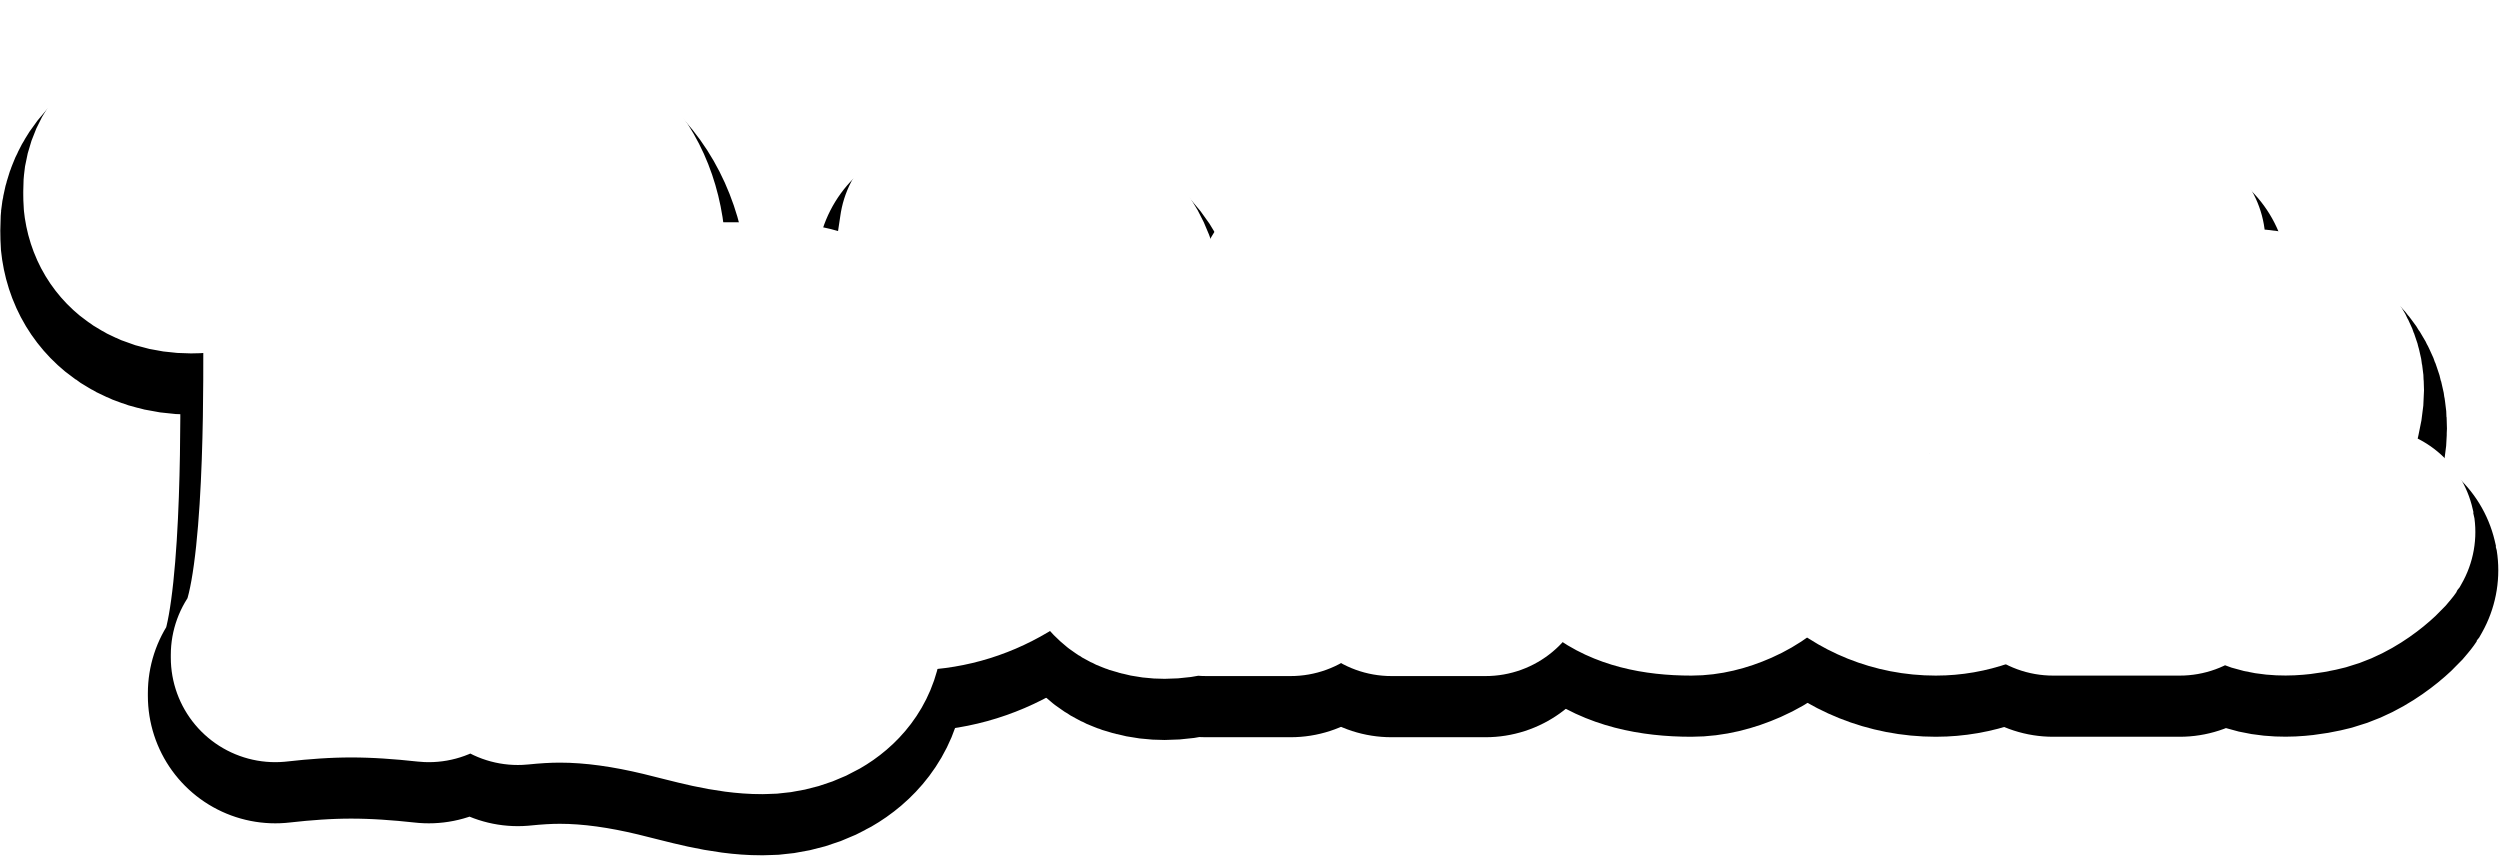 <svg width="981" height="336" viewBox="0 0 981 336" fill="none" xmlns="http://www.w3.org/2000/svg">
<g filter="url(#filter0_d_85_85)">
<mask id="path-1-outside-1_85_85" maskUnits="userSpaceOnUse" x="0" y="0" width="981" height="321" fill="black">
<rect fill="white" width="981" height="321"/>
<path d="M930.18 208.768C931.658 208.028 922.049 218.931 909.853 222.257C904.864 223.551 893.037 225.953 884.722 221.518C881.95 220.409 879.363 218.377 877.33 215.235C857.558 186.408 880.472 152.777 873.45 144.276C872.526 143.722 871.417 143.168 869.939 142.983C860.884 142.428 852.753 150.005 847.949 156.288C847.949 173.103 847.949 191.767 847.949 204.887C847.949 206.735 847.949 208.768 847.949 210.431C847.949 214.496 852.753 221.703 855.34 222.072C855.34 222.442 855.34 224.105 855.34 224.105H805.632C805.632 224.105 805.632 222.442 805.632 222.072C807.85 221.703 812.285 215.05 812.839 211.17C812.839 190.658 812.839 151.298 812.839 131.341C810.621 116.188 802.491 115.449 802.491 115.449V113.417C829.1 113.417 842.036 99.373 845.916 95.122C847.025 95.122 847.949 95.122 847.949 95.122V120.438C847.949 124.689 847.949 131.526 847.949 139.841C847.949 142.983 847.949 146.309 847.949 149.635C854.786 141.504 867.167 132.08 879.917 130.787C879.917 130.787 916.875 128.754 909.114 161.277C901.907 191.397 905.418 205.441 918.169 210.061C921.31 210.615 925.191 210.431 930.18 208.768Z"/>
<path d="M796.947 188.256C798.056 183.452 803.045 185.115 802.491 188.995C800.273 209.137 781.055 224.105 759.62 224.105C732.271 224.105 709.912 203.039 709.912 176.984C709.912 151.113 732.271 130.048 759.62 130.048C783.827 130.048 808.589 150.744 795.284 170.147C785.675 183.821 752.783 190.473 759.25 167.375C765.903 143.168 758.881 135.591 748.532 138.548C737.63 141.689 733.749 161.462 740.587 182.528C751.304 215.235 791.219 210.246 796.947 188.256Z"/>
<path d="M663.708 224.105C650.444 224.105 640.429 221.488 633.571 216.255C626.624 211.112 622.744 206.059 621.751 201.187C620.759 196.315 620.217 192.705 620.217 190.45C620.217 185.667 621.3 181.066 623.466 176.735C628.428 166.9 636.82 161.937 648.549 161.937C654.234 161.937 660.64 163.381 667.768 166.178C668.219 166.359 668.58 166.449 668.851 166.449C669.482 166.449 669.843 166.178 669.843 165.727C669.843 165.366 669.392 164.825 668.49 164.193C665.693 162.479 661.813 161.125 656.85 160.133C651.798 159.14 646.745 158.418 641.782 158.148C634.113 157.516 628.609 155.17 625.27 151.11C621.932 147.05 620.217 142.899 620.217 138.658C620.217 131.169 624.278 124.763 632.398 119.439C639.165 115.018 649.091 112.672 662.354 112.221H663.257C668.039 112.221 672.189 112.672 675.889 113.575C679.588 114.477 682.836 115.469 685.814 116.552C690.596 118.267 694.115 119.169 696.28 119.169C697.544 119.169 698.807 118.988 699.98 118.627C696.1 128.372 691.949 134.869 687.618 138.027C683.197 141.185 679.047 142.809 675.077 142.809C673.994 142.809 672.911 142.719 671.828 142.538C666.776 141.636 661.903 139.38 657.302 135.681C652.7 131.981 648.64 127.831 645.121 123.049C644.128 121.785 643.406 121.154 642.865 121.154C642.594 121.154 642.414 121.244 642.323 121.425C642.053 121.785 641.872 122.327 641.872 123.139C641.872 123.68 641.963 124.312 642.053 125.034C644.128 133.696 647.467 140.192 651.888 144.523C656.309 148.854 660.82 152.283 665.603 154.899C668.039 156.343 670.385 157.787 672.46 159.321C674.535 160.855 676.34 162.659 677.874 164.734C678.595 165.817 678.956 166.81 678.956 167.712C678.956 168.344 678.776 168.975 678.325 169.607C677.513 170.78 676.43 171.411 674.896 171.411H674.265C672.64 171.231 671.107 171.141 669.663 171.141C663.257 171.141 658.204 172.945 654.324 176.464C649.542 180.885 646.925 185.036 646.294 189.096C645.662 193.156 645.301 196.044 645.301 197.758C645.301 202.179 646.294 206.24 648.279 209.939C650.985 215.082 655.587 217.789 661.993 218.15C667.227 218.06 671.197 215.804 673.994 211.473C676.701 207.232 678.415 202.631 679.227 197.758C680.039 192.886 680.4 188.825 680.4 185.487L680.31 181.968C680.31 181.066 680.671 180.615 681.302 180.615C681.663 180.615 682.385 180.885 683.378 181.427C688.34 184.224 692.852 186.75 696.822 189.186C699.438 190.72 701.153 191.893 702.145 192.615C700.431 199.473 697.453 205.247 693.122 209.939C688.701 214.721 683.919 218.24 678.595 220.586C673.272 222.932 668.309 224.105 663.708 224.105Z"/>
<path d="M545.991 126.876C544.143 128.847 542.172 130.879 540.077 132.974C537.983 134.945 535.519 136.793 532.686 138.517C529.976 140.119 526.834 141.474 523.262 142.583C519.689 143.691 515.624 144.246 511.066 144.246L510.881 113.412H535.732C559.334 110.724 572.629 110.725 596.438 113.412H608.819L608.934 133.778C607.232 135.778 607.223 138.011 606.732 140.984C603.965 140.867 601.396 140.512 599.025 139.919C596.068 139.057 593.358 137.948 590.894 136.593C588.431 135.115 586.151 133.513 584.057 131.788C582.086 130.064 580.238 128.277 578.514 126.429C576.542 131.234 574.202 135.423 571.492 138.995C568.905 142.568 566.379 145.956 563.915 149.159C561.575 152.238 559.542 155.318 557.817 158.398C556.092 161.478 555.23 164.866 555.23 168.561C555.23 173.489 557.034 174.273 559.507 175.278C562.464 179.344 565.64 181.722 569.089 186.404C572.662 191.085 575.865 196.444 578.698 202.48C581.532 208.394 582.948 215.662 582.948 224.285H545.991V126.876Z"/>
<path d="M457.004 225.368C454.568 225.368 452.222 225.098 449.966 224.466C447.71 223.925 445.906 223.112 444.372 221.94C442.116 220.135 440.312 217.789 438.958 214.902C437.605 212.014 436.883 208.856 436.883 205.337C436.883 202.631 437.334 199.833 438.327 196.946C441.124 189.728 446.357 184.134 454.207 180.164C462.057 176.193 469.817 174.208 477.666 174.208C478.749 174.208 480.824 174.389 483.802 174.66C484.795 174.66 485.246 174.208 485.246 173.396C485.246 170.419 484.434 167.171 482.81 163.652C481.366 160.584 479.471 157.877 477.035 155.621C474.599 153.366 471.711 152.283 468.553 152.283C466.207 152.283 463.681 153.997 460.974 157.336C458.448 160.494 456.102 163.832 453.846 167.351C452.222 169.877 450.778 172.043 449.515 173.757C448.162 175.472 447.079 176.374 446.267 176.374C445.635 176.374 445.094 175.652 444.733 174.208C444.643 174.028 444.643 173.848 444.643 173.577C443.831 170.058 443.019 165.817 442.116 160.855C441.665 158.599 441.485 157.155 441.485 156.524C444.643 153.726 448.793 151.471 454.027 149.847C459.17 148.223 464.674 147.41 470.358 147.41C480.012 147.41 488.043 149.576 494.449 153.997C501.758 159.05 505.457 166.539 505.457 176.374L505.367 178.449C504.916 186.841 504.645 194.149 504.645 200.555C504.645 210.029 505.277 217.969 506.449 224.285H473.245C474.057 223.112 474.599 221.669 474.869 220.135C474.869 219.774 474.779 219.594 474.599 219.594C474.508 219.594 474.328 219.684 474.238 219.774C474.057 219.954 473.877 220.135 473.787 220.225C473.606 220.315 473.516 220.406 473.426 220.496C471.711 222.03 469.275 223.293 466.298 224.105C463.32 224.917 460.162 225.368 457.004 225.368ZM469.817 215.804C471.35 215.804 472.794 215.353 474.238 214.36C475.681 213.458 476.764 212.375 477.486 211.022C479.291 207.503 480.915 202.991 482.268 197.487C483.622 191.984 484.253 187.562 484.253 184.404C484.253 183.231 484.073 182.058 483.622 181.066C483.17 180.073 481.997 179.622 480.103 179.532C476.945 179.532 473.967 180.795 471.26 183.322C468.553 185.938 466.388 189.096 464.764 192.796C463.14 196.585 462.328 200.285 462.328 203.984C462.328 207.683 463.32 210.932 465.305 213.638C466.659 215.082 468.192 215.804 469.817 215.804Z"/>
<path d="M356.685 222.065C354.96 222.065 353.235 221.942 351.511 221.696C349.786 221.572 348.061 221.388 346.337 221.141L356.13 171.433C357.362 164.657 358.656 157.512 360.011 149.998C361.489 142.36 362.906 134.845 364.261 127.453C365.616 119.939 366.786 112.978 367.772 106.572C368.881 100.166 369.743 94.746 370.359 90.311C375.656 89.325 381.015 88.401 386.436 87.539C391.856 86.677 397.4 86.245 403.067 86.245C412.183 86.245 419.39 88.155 424.687 91.974C429.984 95.67 433.803 100.597 436.144 106.757C438.485 112.793 439.655 119.446 439.655 126.714C439.655 133.243 438.731 140.142 436.883 147.41C435.035 154.556 432.386 161.701 428.937 168.846C425.611 175.868 421.607 182.52 416.926 188.803C409.657 198.535 400.788 206.543 390.316 212.826C379.968 218.985 368.758 222.065 356.685 222.065ZM378.675 198.782C382.986 195.948 387.052 191.637 390.871 185.847C394.813 180.056 398.509 173.096 401.958 164.965C405.038 157.451 407.44 150.367 409.165 143.715C410.889 136.939 411.752 131.334 411.752 126.899C411.752 122.341 410.458 118.768 407.871 116.181C405.407 113.594 401.465 112.301 396.045 112.301C394.074 122.895 392.041 132.689 389.947 141.682C387.976 150.675 386.005 159.73 384.033 168.846C382.186 177.962 380.399 187.941 378.675 198.782Z"/>
<path d="M253.666 128.206H303.928C327.828 128.575 339.777 140.894 339.777 165.163V168.859H266.601C265.615 169.968 264.753 171.077 264.014 172.185C263.398 173.171 263.09 174.341 263.09 175.696C263.09 177.667 263.767 179.515 265.123 181.24C266.478 182.841 268.141 184.505 270.112 186.229C272.206 187.831 274.424 189.617 276.764 191.588C279.228 193.436 281.446 195.592 283.417 198.056C285.511 200.396 287.174 203.168 288.406 206.371C289.761 209.451 290.439 213.024 290.439 217.089C294.874 217.089 298.015 215.734 299.863 213.024C301.834 210.313 303.066 207.172 303.559 203.599C304.051 199.904 304.051 196.208 303.559 192.512C303.189 188.693 303.004 185.675 303.004 183.457H339.962C340.332 189.74 339.531 195.222 337.56 199.904C335.589 204.585 332.755 208.465 329.06 211.545C325.487 214.625 321.237 216.966 316.309 218.567C311.381 220.046 306.146 220.723 300.602 220.6H253.85L253.666 128.206ZM302.819 165.163C302.819 162.946 303.004 159.989 303.374 156.293C303.867 152.474 303.867 148.779 303.374 145.206C303.004 141.51 301.896 138.369 300.048 135.782C298.2 133.072 295.058 131.717 290.623 131.717C290.623 136.398 289.946 140.463 288.591 143.913C287.359 147.362 285.696 150.38 283.601 152.967C281.63 155.554 279.475 157.833 277.134 159.804C274.916 161.652 272.761 163.439 270.666 165.163H302.819Z"/>
<path d="M108.024 258.072V256.963C120.959 241.256 120.774 161.243 120.774 138.329V125.763C120.774 115.97 120.774 105.991 120.405 96.197C119.665 79.197 119.111 53.696 96.382 53.696C86.219 53.696 78.642 59.794 78.642 70.511C78.642 79.012 85.11 86.219 93.795 86.219C96.012 86.219 98.415 85.664 100.447 84.555L101.002 86.219C95.088 94.349 84.555 97.675 74.947 97.675C61.087 97.675 50 90.284 50 75.501C50 55.359 75.131 50 91.023 50C109.317 50 127.426 53.141 145.721 53.141C162.352 53.141 178.983 50.739 195.614 50.739C226.288 50.739 243.843 72.729 243.843 102.295C243.843 125.579 231.463 153.112 206.516 158.286C217.973 185.82 250.311 265.279 285.051 265.279C294.845 265.279 302.421 258.072 302.421 248.278C302.421 237.93 293.921 233.31 284.497 234.05V233.126C289.856 229.43 296.508 227.397 302.976 227.397C314.987 227.397 328.846 232.941 328.846 246.985C328.846 262.507 312.954 270.638 299.28 270.638C286.53 270.638 274.334 266.757 261.953 263.801C248.094 260.474 233.865 258.257 219.636 258.257C214.092 258.257 208.734 258.626 203.19 259.181C202.82 241.072 175.656 160.504 155.514 160.504C155.699 179.722 156.069 243.659 168.265 256.963V258.072C158.101 256.963 147.938 256.224 137.775 256.224C127.796 256.224 117.817 256.963 108.024 258.072ZM155.514 155.145V155.699C157.177 155.884 158.656 155.884 160.319 155.884C190.255 155.884 205.407 132.231 205.407 104.328C205.407 85.849 196.537 56.283 173.624 56.283C160.319 56.283 156.254 64.598 156.254 76.61C156.254 102.85 155.514 128.905 155.514 155.145Z"/>
</mask>
<path d="M930.18 208.768C931.658 208.028 922.049 218.931 909.853 222.257C904.864 223.551 893.037 225.953 884.722 221.518C881.95 220.409 879.363 218.377 877.33 215.235C857.558 186.408 880.472 152.777 873.45 144.276C872.526 143.722 871.417 143.168 869.939 142.983C860.884 142.428 852.753 150.005 847.949 156.288C847.949 173.103 847.949 191.767 847.949 204.887C847.949 206.735 847.949 208.768 847.949 210.431C847.949 214.496 852.753 221.703 855.34 222.072C855.34 222.442 855.34 224.105 855.34 224.105H805.632C805.632 224.105 805.632 222.442 805.632 222.072C807.85 221.703 812.285 215.05 812.839 211.17C812.839 190.658 812.839 151.298 812.839 131.341C810.621 116.188 802.491 115.449 802.491 115.449V113.417C829.1 113.417 842.036 99.373 845.916 95.122C847.025 95.122 847.949 95.122 847.949 95.122V120.438C847.949 124.689 847.949 131.526 847.949 139.841C847.949 142.983 847.949 146.309 847.949 149.635C854.786 141.504 867.167 132.08 879.917 130.787C879.917 130.787 916.875 128.754 909.114 161.277C901.907 191.397 905.418 205.441 918.169 210.061C921.31 210.615 925.191 210.431 930.18 208.768Z" fill="#E61425"/>
<path d="M796.947 188.256C798.056 183.452 803.045 185.115 802.491 188.995C800.273 209.137 781.055 224.105 759.62 224.105C732.271 224.105 709.912 203.039 709.912 176.984C709.912 151.113 732.271 130.048 759.62 130.048C783.827 130.048 808.589 150.744 795.284 170.147C785.675 183.821 752.783 190.473 759.25 167.375C765.903 143.168 758.881 135.591 748.532 138.548C737.63 141.689 733.749 161.462 740.587 182.528C751.304 215.235 791.219 210.246 796.947 188.256Z" fill="#F2B505"/>
<path d="M663.708 224.105C650.444 224.105 640.429 221.488 633.571 216.255C626.624 211.112 622.744 206.059 621.751 201.187C620.759 196.315 620.217 192.705 620.217 190.45C620.217 185.667 621.3 181.066 623.466 176.735C628.428 166.9 636.82 161.937 648.549 161.937C654.234 161.937 660.64 163.381 667.768 166.178C668.219 166.359 668.58 166.449 668.851 166.449C669.482 166.449 669.843 166.178 669.843 165.727C669.843 165.366 669.392 164.825 668.49 164.193C665.693 162.479 661.813 161.125 656.85 160.133C651.798 159.14 646.745 158.418 641.782 158.148C634.113 157.516 628.609 155.17 625.27 151.11C621.932 147.05 620.217 142.899 620.217 138.658C620.217 131.169 624.278 124.763 632.398 119.439C639.165 115.018 649.091 112.672 662.354 112.221H663.257C668.039 112.221 672.189 112.672 675.889 113.575C679.588 114.477 682.836 115.469 685.814 116.552C690.596 118.267 694.115 119.169 696.28 119.169C697.544 119.169 698.807 118.988 699.98 118.627C696.1 128.372 691.949 134.869 687.618 138.027C683.197 141.185 679.047 142.809 675.077 142.809C673.994 142.809 672.911 142.719 671.828 142.538C666.776 141.636 661.903 139.38 657.302 135.681C652.7 131.981 648.64 127.831 645.121 123.049C644.128 121.785 643.406 121.154 642.865 121.154C642.594 121.154 642.414 121.244 642.323 121.425C642.053 121.785 641.872 122.327 641.872 123.139C641.872 123.68 641.963 124.312 642.053 125.034C644.128 133.696 647.467 140.192 651.888 144.523C656.309 148.854 660.82 152.283 665.603 154.899C668.039 156.343 670.385 157.787 672.46 159.321C674.535 160.855 676.34 162.659 677.874 164.734C678.595 165.817 678.956 166.81 678.956 167.712C678.956 168.344 678.776 168.975 678.325 169.607C677.513 170.78 676.43 171.411 674.896 171.411H674.265C672.64 171.231 671.107 171.141 669.663 171.141C663.257 171.141 658.204 172.945 654.324 176.464C649.542 180.885 646.925 185.036 646.294 189.096C645.662 193.156 645.301 196.044 645.301 197.758C645.301 202.179 646.294 206.24 648.279 209.939C650.985 215.082 655.587 217.789 661.993 218.15C667.227 218.06 671.197 215.804 673.994 211.473C676.701 207.232 678.415 202.631 679.227 197.758C680.039 192.886 680.4 188.825 680.4 185.487L680.31 181.968C680.31 181.066 680.671 180.615 681.302 180.615C681.663 180.615 682.385 180.885 683.378 181.427C688.34 184.224 692.852 186.75 696.822 189.186C699.438 190.72 701.153 191.893 702.145 192.615C700.431 199.473 697.453 205.247 693.122 209.939C688.701 214.721 683.919 218.24 678.595 220.586C673.272 222.932 668.309 224.105 663.708 224.105Z" fill="#F55FC0"/>
<path d="M545.991 126.876C544.143 128.847 542.172 130.879 540.077 132.974C537.983 134.945 535.519 136.793 532.686 138.517C529.976 140.119 526.834 141.474 523.262 142.583C519.689 143.691 515.624 144.246 511.066 144.246L510.881 113.412H535.732C559.334 110.724 572.629 110.725 596.438 113.412H608.819L608.934 133.778C607.232 135.778 607.223 138.011 606.732 140.984C603.965 140.867 601.396 140.512 599.025 139.919C596.068 139.057 593.358 137.948 590.894 136.593C588.431 135.115 586.151 133.513 584.057 131.788C582.086 130.064 580.238 128.277 578.514 126.429C576.542 131.234 574.202 135.423 571.492 138.995C568.905 142.568 566.379 145.956 563.915 149.159C561.575 152.238 559.542 155.318 557.817 158.398C556.092 161.478 555.23 164.866 555.23 168.561C555.23 173.489 557.034 174.273 559.507 175.278C562.464 179.344 565.64 181.722 569.089 186.404C572.662 191.085 575.865 196.444 578.698 202.48C581.532 208.394 582.948 215.662 582.948 224.285H545.991V126.876Z" fill="#0265DE"/>
<path d="M457.004 225.368C454.568 225.368 452.222 225.098 449.966 224.466C447.71 223.925 445.906 223.112 444.372 221.94C442.116 220.135 440.312 217.789 438.958 214.902C437.605 212.014 436.883 208.856 436.883 205.337C436.883 202.631 437.334 199.833 438.327 196.946C441.124 189.728 446.357 184.134 454.207 180.164C462.057 176.193 469.817 174.208 477.666 174.208C478.749 174.208 480.824 174.389 483.802 174.66C484.795 174.66 485.246 174.208 485.246 173.396C485.246 170.419 484.434 167.171 482.81 163.652C481.366 160.584 479.471 157.877 477.035 155.621C474.599 153.366 471.711 152.283 468.553 152.283C466.207 152.283 463.681 153.997 460.974 157.336C458.448 160.494 456.102 163.832 453.846 167.351C452.222 169.877 450.778 172.043 449.515 173.757C448.162 175.472 447.079 176.374 446.267 176.374C445.635 176.374 445.094 175.652 444.733 174.208C444.643 174.028 444.643 173.848 444.643 173.577C443.831 170.058 443.019 165.817 442.116 160.855C441.665 158.599 441.485 157.155 441.485 156.524C444.643 153.726 448.793 151.471 454.027 149.847C459.17 148.223 464.674 147.41 470.358 147.41C480.012 147.41 488.043 149.576 494.449 153.997C501.758 159.05 505.457 166.539 505.457 176.374L505.367 178.449C504.916 186.841 504.645 194.149 504.645 200.555C504.645 210.029 505.277 217.969 506.449 224.285H473.245C474.057 223.112 474.599 221.669 474.869 220.135C474.869 219.774 474.779 219.594 474.599 219.594C474.508 219.594 474.328 219.684 474.238 219.774C474.057 219.954 473.877 220.135 473.787 220.225C473.606 220.315 473.516 220.406 473.426 220.496C471.711 222.03 469.275 223.293 466.298 224.105C463.32 224.917 460.162 225.368 457.004 225.368ZM469.817 215.804C471.35 215.804 472.794 215.353 474.238 214.36C475.681 213.458 476.764 212.375 477.486 211.022C479.291 207.503 480.915 202.991 482.268 197.487C483.622 191.984 484.253 187.562 484.253 184.404C484.253 183.231 484.073 182.058 483.622 181.066C483.17 180.073 481.997 179.622 480.103 179.532C476.945 179.532 473.967 180.795 471.26 183.322C468.553 185.938 466.388 189.096 464.764 192.796C463.14 196.585 462.328 200.285 462.328 203.984C462.328 207.683 463.32 210.932 465.305 213.638C466.659 215.082 468.192 215.804 469.817 215.804Z" fill="#0265DE"/>
<path d="M356.685 222.065C354.96 222.065 353.235 221.942 351.511 221.696C349.786 221.572 348.061 221.388 346.337 221.141L356.13 171.433C357.362 164.657 358.656 157.512 360.011 149.998C361.489 142.36 362.906 134.845 364.261 127.453C365.616 119.939 366.786 112.978 367.772 106.572C368.881 100.166 369.743 94.746 370.359 90.311C375.656 89.325 381.015 88.401 386.436 87.539C391.856 86.677 397.4 86.245 403.067 86.245C412.183 86.245 419.39 88.155 424.687 91.974C429.984 95.67 433.803 100.597 436.144 106.757C438.485 112.793 439.655 119.446 439.655 126.714C439.655 133.243 438.731 140.142 436.883 147.41C435.035 154.556 432.386 161.701 428.937 168.846C425.611 175.868 421.607 182.52 416.926 188.803C409.657 198.535 400.788 206.543 390.316 212.826C379.968 218.985 368.758 222.065 356.685 222.065ZM378.675 198.782C382.986 195.948 387.052 191.637 390.871 185.847C394.813 180.056 398.509 173.096 401.958 164.965C405.038 157.451 407.44 150.367 409.165 143.715C410.889 136.939 411.752 131.334 411.752 126.899C411.752 122.341 410.458 118.768 407.871 116.181C405.407 113.594 401.465 112.301 396.045 112.301C394.074 122.895 392.041 132.689 389.947 141.682C387.976 150.675 386.005 159.73 384.033 168.846C382.186 177.962 380.399 187.941 378.675 198.782Z" fill="#0DA144"/>
<path d="M253.666 128.206H303.928C327.828 128.575 339.777 140.894 339.777 165.163V168.859H266.601C265.615 169.968 264.753 171.077 264.014 172.185C263.398 173.171 263.09 174.341 263.09 175.696C263.09 177.667 263.767 179.515 265.123 181.24C266.478 182.841 268.141 184.505 270.112 186.229C272.206 187.831 274.424 189.617 276.764 191.588C279.228 193.436 281.446 195.592 283.417 198.056C285.511 200.396 287.174 203.168 288.406 206.371C289.761 209.451 290.439 213.024 290.439 217.089C294.874 217.089 298.015 215.734 299.863 213.024C301.834 210.313 303.066 207.172 303.559 203.599C304.051 199.904 304.051 196.208 303.559 192.512C303.189 188.693 303.004 185.675 303.004 183.457H339.962C340.332 189.74 339.531 195.222 337.56 199.904C335.589 204.585 332.755 208.465 329.06 211.545C325.487 214.625 321.237 216.966 316.309 218.567C311.381 220.046 306.146 220.723 300.602 220.6H253.85L253.666 128.206ZM302.819 165.163C302.819 162.946 303.004 159.989 303.374 156.293C303.867 152.474 303.867 148.779 303.374 145.206C303.004 141.51 301.896 138.369 300.048 135.782C298.2 133.072 295.058 131.717 290.623 131.717C290.623 136.398 289.946 140.463 288.591 143.913C287.359 147.362 285.696 150.38 283.601 152.967C281.63 155.554 279.475 157.833 277.134 159.804C274.916 161.652 272.761 163.439 270.666 165.163H302.819Z" fill="#F55FC0"/>
<path d="M108.024 258.072V256.963C120.959 241.256 120.774 161.243 120.774 138.329V125.763C120.774 115.97 120.774 105.991 120.405 96.197C119.665 79.197 119.111 53.696 96.382 53.696C86.219 53.696 78.642 59.794 78.642 70.511C78.642 79.012 85.11 86.219 93.795 86.219C96.012 86.219 98.415 85.664 100.447 84.555L101.002 86.219C95.088 94.349 84.555 97.675 74.947 97.675C61.087 97.675 50 90.284 50 75.501C50 55.359 75.131 50 91.023 50C109.317 50 127.426 53.141 145.721 53.141C162.352 53.141 178.983 50.739 195.614 50.739C226.288 50.739 243.843 72.729 243.843 102.295C243.843 125.579 231.463 153.112 206.516 158.286C217.973 185.82 250.311 265.279 285.051 265.279C294.845 265.279 302.421 258.072 302.421 248.278C302.421 237.93 293.921 233.31 284.497 234.05V233.126C289.856 229.43 296.508 227.397 302.976 227.397C314.987 227.397 328.846 232.941 328.846 246.985C328.846 262.507 312.954 270.638 299.28 270.638C286.53 270.638 274.334 266.757 261.953 263.801C248.094 260.474 233.865 258.257 219.636 258.257C214.092 258.257 208.734 258.626 203.19 259.181C202.82 241.072 175.656 160.504 155.514 160.504C155.699 179.722 156.069 243.659 168.265 256.963V258.072C158.101 256.963 147.938 256.224 137.775 256.224C127.796 256.224 117.817 256.963 108.024 258.072ZM155.514 155.145V155.699C157.177 155.884 158.656 155.884 160.319 155.884C190.255 155.884 205.407 132.231 205.407 104.328C205.407 85.849 196.537 56.283 173.624 56.283C160.319 56.283 156.254 64.598 156.254 76.61C156.254 102.85 155.514 128.905 155.514 155.145Z" fill="#F2B505"/>
<path d="M930.18 208.768C931.658 208.028 922.049 218.931 909.853 222.257C904.864 223.551 893.037 225.953 884.722 221.518C881.95 220.409 879.363 218.377 877.33 215.235C857.558 186.408 880.472 152.777 873.45 144.276C872.526 143.722 871.417 143.168 869.939 142.983C860.884 142.428 852.753 150.005 847.949 156.288C847.949 173.103 847.949 191.767 847.949 204.887C847.949 206.735 847.949 208.768 847.949 210.431C847.949 214.496 852.753 221.703 855.34 222.072C855.34 222.442 855.34 224.105 855.34 224.105H805.632C805.632 224.105 805.632 222.442 805.632 222.072C807.85 221.703 812.285 215.05 812.839 211.17C812.839 190.658 812.839 151.298 812.839 131.341C810.621 116.188 802.491 115.449 802.491 115.449V113.417C829.1 113.417 842.036 99.373 845.916 95.122C847.025 95.122 847.949 95.122 847.949 95.122V120.438C847.949 124.689 847.949 131.526 847.949 139.841C847.949 142.983 847.949 146.309 847.949 149.635C854.786 141.504 867.167 132.08 879.917 130.787C879.917 130.787 916.875 128.754 909.114 161.277C901.907 191.397 905.418 205.441 918.169 210.061C921.31 210.615 925.191 210.431 930.18 208.768Z" stroke="black" stroke-width="100" stroke-linejoin="round" mask="url(#path-1-outside-1_85_85)"/>
<path d="M796.947 188.256C798.056 183.452 803.045 185.115 802.491 188.995C800.273 209.137 781.055 224.105 759.62 224.105C732.271 224.105 709.912 203.039 709.912 176.984C709.912 151.113 732.271 130.048 759.62 130.048C783.827 130.048 808.589 150.744 795.284 170.147C785.675 183.821 752.783 190.473 759.25 167.375C765.903 143.168 758.881 135.591 748.532 138.548C737.63 141.689 733.749 161.462 740.587 182.528C751.304 215.235 791.219 210.246 796.947 188.256Z" stroke="black" stroke-width="100" stroke-linejoin="round" mask="url(#path-1-outside-1_85_85)"/>
<path d="M663.708 224.105C650.444 224.105 640.429 221.488 633.571 216.255C626.624 211.112 622.744 206.059 621.751 201.187C620.759 196.315 620.217 192.705 620.217 190.45C620.217 185.667 621.3 181.066 623.466 176.735C628.428 166.9 636.82 161.937 648.549 161.937C654.234 161.937 660.64 163.381 667.768 166.178C668.219 166.359 668.58 166.449 668.851 166.449C669.482 166.449 669.843 166.178 669.843 165.727C669.843 165.366 669.392 164.825 668.49 164.193C665.693 162.479 661.813 161.125 656.85 160.133C651.798 159.14 646.745 158.418 641.782 158.148C634.113 157.516 628.609 155.17 625.27 151.11C621.932 147.05 620.217 142.899 620.217 138.658C620.217 131.169 624.278 124.763 632.398 119.439C639.165 115.018 649.091 112.672 662.354 112.221H663.257C668.039 112.221 672.189 112.672 675.889 113.575C679.588 114.477 682.836 115.469 685.814 116.552C690.596 118.267 694.115 119.169 696.28 119.169C697.544 119.169 698.807 118.988 699.98 118.627C696.1 128.372 691.949 134.869 687.618 138.027C683.197 141.185 679.047 142.809 675.077 142.809C673.994 142.809 672.911 142.719 671.828 142.538C666.776 141.636 661.903 139.38 657.302 135.681C652.7 131.981 648.64 127.831 645.121 123.049C644.128 121.785 643.406 121.154 642.865 121.154C642.594 121.154 642.414 121.244 642.323 121.425C642.053 121.785 641.872 122.327 641.872 123.139C641.872 123.68 641.963 124.312 642.053 125.034C644.128 133.696 647.467 140.192 651.888 144.523C656.309 148.854 660.82 152.283 665.603 154.899C668.039 156.343 670.385 157.787 672.46 159.321C674.535 160.855 676.34 162.659 677.874 164.734C678.595 165.817 678.956 166.81 678.956 167.712C678.956 168.344 678.776 168.975 678.325 169.607C677.513 170.78 676.43 171.411 674.896 171.411H674.265C672.64 171.231 671.107 171.141 669.663 171.141C663.257 171.141 658.204 172.945 654.324 176.464C649.542 180.885 646.925 185.036 646.294 189.096C645.662 193.156 645.301 196.044 645.301 197.758C645.301 202.179 646.294 206.24 648.279 209.939C650.985 215.082 655.587 217.789 661.993 218.15C667.227 218.06 671.197 215.804 673.994 211.473C676.701 207.232 678.415 202.631 679.227 197.758C680.039 192.886 680.4 188.825 680.4 185.487L680.31 181.968C680.31 181.066 680.671 180.615 681.302 180.615C681.663 180.615 682.385 180.885 683.378 181.427C688.34 184.224 692.852 186.75 696.822 189.186C699.438 190.72 701.153 191.893 702.145 192.615C700.431 199.473 697.453 205.247 693.122 209.939C688.701 214.721 683.919 218.24 678.595 220.586C673.272 222.932 668.309 224.105 663.708 224.105Z" stroke="black" stroke-width="100" stroke-linejoin="round" mask="url(#path-1-outside-1_85_85)"/>
<path d="M545.991 126.876C544.143 128.847 542.172 130.879 540.077 132.974C537.983 134.945 535.519 136.793 532.686 138.517C529.976 140.119 526.834 141.474 523.262 142.583C519.689 143.691 515.624 144.246 511.066 144.246L510.881 113.412H535.732C559.334 110.724 572.629 110.725 596.438 113.412H608.819L608.934 133.778C607.232 135.778 607.223 138.011 606.732 140.984C603.965 140.867 601.396 140.512 599.025 139.919C596.068 139.057 593.358 137.948 590.894 136.593C588.431 135.115 586.151 133.513 584.057 131.788C582.086 130.064 580.238 128.277 578.514 126.429C576.542 131.234 574.202 135.423 571.492 138.995C568.905 142.568 566.379 145.956 563.915 149.159C561.575 152.238 559.542 155.318 557.817 158.398C556.092 161.478 555.23 164.866 555.23 168.561C555.23 173.489 557.034 174.273 559.507 175.278C562.464 179.344 565.64 181.722 569.089 186.404C572.662 191.085 575.865 196.444 578.698 202.48C581.532 208.394 582.948 215.662 582.948 224.285H545.991V126.876Z" stroke="black" stroke-width="100" stroke-linejoin="round" mask="url(#path-1-outside-1_85_85)"/>
<path d="M457.004 225.368C454.568 225.368 452.222 225.098 449.966 224.466C447.71 223.925 445.906 223.112 444.372 221.94C442.116 220.135 440.312 217.789 438.958 214.902C437.605 212.014 436.883 208.856 436.883 205.337C436.883 202.631 437.334 199.833 438.327 196.946C441.124 189.728 446.357 184.134 454.207 180.164C462.057 176.193 469.817 174.208 477.666 174.208C478.749 174.208 480.824 174.389 483.802 174.66C484.795 174.66 485.246 174.208 485.246 173.396C485.246 170.419 484.434 167.171 482.81 163.652C481.366 160.584 479.471 157.877 477.035 155.621C474.599 153.366 471.711 152.283 468.553 152.283C466.207 152.283 463.681 153.997 460.974 157.336C458.448 160.494 456.102 163.832 453.846 167.351C452.222 169.877 450.778 172.043 449.515 173.757C448.162 175.472 447.079 176.374 446.267 176.374C445.635 176.374 445.094 175.652 444.733 174.208C444.643 174.028 444.643 173.848 444.643 173.577C443.831 170.058 443.019 165.817 442.116 160.855C441.665 158.599 441.485 157.155 441.485 156.524C444.643 153.726 448.793 151.471 454.027 149.847C459.17 148.223 464.674 147.41 470.358 147.41C480.012 147.41 488.043 149.576 494.449 153.997C501.758 159.05 505.457 166.539 505.457 176.374L505.367 178.449C504.916 186.841 504.645 194.149 504.645 200.555C504.645 210.029 505.277 217.969 506.449 224.285H473.245C474.057 223.112 474.599 221.669 474.869 220.135C474.869 219.774 474.779 219.594 474.599 219.594C474.508 219.594 474.328 219.684 474.238 219.774C474.057 219.954 473.877 220.135 473.787 220.225C473.606 220.315 473.516 220.406 473.426 220.496C471.711 222.03 469.275 223.293 466.298 224.105C463.32 224.917 460.162 225.368 457.004 225.368ZM469.817 215.804C471.35 215.804 472.794 215.353 474.238 214.36C475.681 213.458 476.764 212.375 477.486 211.022C479.291 207.503 480.915 202.991 482.268 197.487C483.622 191.984 484.253 187.562 484.253 184.404C484.253 183.231 484.073 182.058 483.622 181.066C483.17 180.073 481.997 179.622 480.103 179.532C476.945 179.532 473.967 180.795 471.26 183.322C468.553 185.938 466.388 189.096 464.764 192.796C463.14 196.585 462.328 200.285 462.328 203.984C462.328 207.683 463.32 210.932 465.305 213.638C466.659 215.082 468.192 215.804 469.817 215.804Z" stroke="black" stroke-width="100" stroke-linejoin="round" mask="url(#path-1-outside-1_85_85)"/>
<path d="M356.685 222.065C354.96 222.065 353.235 221.942 351.511 221.696C349.786 221.572 348.061 221.388 346.337 221.141L356.13 171.433C357.362 164.657 358.656 157.512 360.011 149.998C361.489 142.36 362.906 134.845 364.261 127.453C365.616 119.939 366.786 112.978 367.772 106.572C368.881 100.166 369.743 94.746 370.359 90.311C375.656 89.325 381.015 88.401 386.436 87.539C391.856 86.677 397.4 86.245 403.067 86.245C412.183 86.245 419.39 88.155 424.687 91.974C429.984 95.67 433.803 100.597 436.144 106.757C438.485 112.793 439.655 119.446 439.655 126.714C439.655 133.243 438.731 140.142 436.883 147.41C435.035 154.556 432.386 161.701 428.937 168.846C425.611 175.868 421.607 182.52 416.926 188.803C409.657 198.535 400.788 206.543 390.316 212.826C379.968 218.985 368.758 222.065 356.685 222.065ZM378.675 198.782C382.986 195.948 387.052 191.637 390.871 185.847C394.813 180.056 398.509 173.096 401.958 164.965C405.038 157.451 407.44 150.367 409.165 143.715C410.889 136.939 411.752 131.334 411.752 126.899C411.752 122.341 410.458 118.768 407.871 116.181C405.407 113.594 401.465 112.301 396.045 112.301C394.074 122.895 392.041 132.689 389.947 141.682C387.976 150.675 386.005 159.73 384.033 168.846C382.186 177.962 380.399 187.941 378.675 198.782Z" stroke="black" stroke-width="100" stroke-linejoin="round" mask="url(#path-1-outside-1_85_85)"/>
<path d="M253.666 128.206H303.928C327.828 128.575 339.777 140.894 339.777 165.163V168.859H266.601C265.615 169.968 264.753 171.077 264.014 172.185C263.398 173.171 263.09 174.341 263.09 175.696C263.09 177.667 263.767 179.515 265.123 181.24C266.478 182.841 268.141 184.505 270.112 186.229C272.206 187.831 274.424 189.617 276.764 191.588C279.228 193.436 281.446 195.592 283.417 198.056C285.511 200.396 287.174 203.168 288.406 206.371C289.761 209.451 290.439 213.024 290.439 217.089C294.874 217.089 298.015 215.734 299.863 213.024C301.834 210.313 303.066 207.172 303.559 203.599C304.051 199.904 304.051 196.208 303.559 192.512C303.189 188.693 303.004 185.675 303.004 183.457H339.962C340.332 189.74 339.531 195.222 337.56 199.904C335.589 204.585 332.755 208.465 329.06 211.545C325.487 214.625 321.237 216.966 316.309 218.567C311.381 220.046 306.146 220.723 300.602 220.6H253.85L253.666 128.206ZM302.819 165.163C302.819 162.946 303.004 159.989 303.374 156.293C303.867 152.474 303.867 148.779 303.374 145.206C303.004 141.51 301.896 138.369 300.048 135.782C298.2 133.072 295.058 131.717 290.623 131.717C290.623 136.398 289.946 140.463 288.591 143.913C287.359 147.362 285.696 150.38 283.601 152.967C281.63 155.554 279.475 157.833 277.134 159.804C274.916 161.652 272.761 163.439 270.666 165.163H302.819Z" stroke="black" stroke-width="100" stroke-linejoin="round" mask="url(#path-1-outside-1_85_85)"/>
<path d="M108.024 258.072V256.963C120.959 241.256 120.774 161.243 120.774 138.329V125.763C120.774 115.97 120.774 105.991 120.405 96.197C119.665 79.197 119.111 53.696 96.382 53.696C86.219 53.696 78.642 59.794 78.642 70.511C78.642 79.012 85.11 86.219 93.795 86.219C96.012 86.219 98.415 85.664 100.447 84.555L101.002 86.219C95.088 94.349 84.555 97.675 74.947 97.675C61.087 97.675 50 90.284 50 75.501C50 55.359 75.131 50 91.023 50C109.317 50 127.426 53.141 145.721 53.141C162.352 53.141 178.983 50.739 195.614 50.739C226.288 50.739 243.843 72.729 243.843 102.295C243.843 125.579 231.463 153.112 206.516 158.286C217.973 185.82 250.311 265.279 285.051 265.279C294.845 265.279 302.421 258.072 302.421 248.278C302.421 237.93 293.921 233.31 284.497 234.05V233.126C289.856 229.43 296.508 227.397 302.976 227.397C314.987 227.397 328.846 232.941 328.846 246.985C328.846 262.507 312.954 270.638 299.28 270.638C286.53 270.638 274.334 266.757 261.953 263.801C248.094 260.474 233.865 258.257 219.636 258.257C214.092 258.257 208.734 258.626 203.19 259.181C202.82 241.072 175.656 160.504 155.514 160.504C155.699 179.722 156.069 243.659 168.265 256.963V258.072C158.101 256.963 147.938 256.224 137.775 256.224C127.796 256.224 117.817 256.963 108.024 258.072ZM155.514 155.145V155.699C157.177 155.884 158.656 155.884 160.319 155.884C190.255 155.884 205.407 132.231 205.407 104.328C205.407 85.849 196.537 56.283 173.624 56.283C160.319 56.283 156.254 64.598 156.254 76.61C156.254 102.85 155.514 128.905 155.514 155.145Z" stroke="black" stroke-width="100" stroke-linejoin="round" mask="url(#path-1-outside-1_85_85)"/>
</g>
<mask id="path-2-outside-2_85_85" maskUnits="userSpaceOnUse" x="9" y="9" width="963" height="303" fill="black">
<rect fill="white" x="9" y="9" width="963" height="303"/>
<path d="M930.18 208.768C931.658 208.028 922.049 218.931 909.853 222.257C904.864 223.551 893.037 225.953 884.722 221.518C881.95 220.409 879.363 218.377 877.33 215.235C857.558 186.408 880.472 152.777 873.45 144.276C872.526 143.722 871.417 143.168 869.939 142.983C860.884 142.428 852.753 150.005 847.949 156.288C847.949 173.103 847.949 191.767 847.949 204.887C847.949 206.735 847.949 208.768 847.949 210.431C847.949 214.496 852.753 221.703 855.34 222.072C855.34 222.442 855.34 224.105 855.34 224.105H805.632C805.632 224.105 805.632 222.442 805.632 222.072C807.85 221.703 812.285 215.05 812.839 211.17C812.839 190.658 812.839 151.298 812.839 131.341C810.621 116.188 802.491 115.449 802.491 115.449V113.417C829.1 113.417 842.036 99.373 845.916 95.122C847.025 95.122 847.949 95.122 847.949 95.122V120.438C847.949 124.689 847.949 131.526 847.949 139.841C847.949 142.983 847.949 146.309 847.949 149.635C854.786 141.504 867.167 132.08 879.917 130.787C879.917 130.787 916.875 128.754 909.114 161.277C901.907 191.397 905.418 205.441 918.169 210.061C921.31 210.615 925.191 210.431 930.18 208.768Z"/>
<path d="M796.947 188.256C798.056 183.452 803.045 185.115 802.491 188.995C800.273 209.137 781.055 224.105 759.62 224.105C732.271 224.105 709.912 203.039 709.912 176.984C709.912 151.113 732.271 130.048 759.62 130.048C783.827 130.048 808.589 150.744 795.284 170.147C785.675 183.821 752.783 190.473 759.25 167.375C765.903 143.168 758.881 135.591 748.532 138.548C737.63 141.689 733.749 161.462 740.587 182.528C751.304 215.235 791.219 210.246 796.947 188.256Z"/>
<path d="M663.708 224.105C650.444 224.105 640.429 221.488 633.571 216.255C626.624 211.112 622.744 206.059 621.751 201.187C620.759 196.315 620.217 192.705 620.217 190.45C620.217 185.667 621.3 181.066 623.466 176.735C628.428 166.9 636.82 161.937 648.549 161.937C654.234 161.937 660.64 163.381 667.768 166.178C668.219 166.359 668.58 166.449 668.851 166.449C669.482 166.449 669.843 166.178 669.843 165.727C669.843 165.366 669.392 164.825 668.49 164.193C665.693 162.479 661.813 161.125 656.85 160.133C651.798 159.14 646.745 158.418 641.782 158.148C634.113 157.516 628.609 155.17 625.27 151.11C621.932 147.05 620.217 142.899 620.217 138.658C620.217 131.169 624.278 124.763 632.398 119.439C639.165 115.018 649.091 112.672 662.354 112.221H663.257C668.039 112.221 672.189 112.672 675.889 113.575C679.588 114.477 682.836 115.469 685.814 116.552C690.596 118.267 694.115 119.169 696.28 119.169C697.544 119.169 698.807 118.988 699.98 118.627C696.1 128.372 691.949 134.869 687.618 138.027C683.197 141.185 679.047 142.809 675.077 142.809C673.994 142.809 672.911 142.719 671.828 142.538C666.776 141.636 661.903 139.38 657.302 135.681C652.7 131.981 648.64 127.831 645.121 123.049C644.128 121.785 643.406 121.154 642.865 121.154C642.594 121.154 642.414 121.244 642.323 121.425C642.053 121.785 641.872 122.327 641.872 123.139C641.872 123.68 641.963 124.312 642.053 125.034C644.128 133.696 647.467 140.192 651.888 144.523C656.309 148.854 660.82 152.283 665.603 154.899C668.039 156.343 670.385 157.787 672.46 159.321C674.535 160.855 676.34 162.659 677.874 164.734C678.595 165.817 678.956 166.81 678.956 167.712C678.956 168.344 678.776 168.975 678.325 169.607C677.513 170.78 676.43 171.411 674.896 171.411H674.265C672.64 171.231 671.107 171.141 669.663 171.141C663.257 171.141 658.204 172.945 654.324 176.464C649.542 180.885 646.925 185.036 646.294 189.096C645.662 193.156 645.301 196.044 645.301 197.758C645.301 202.179 646.294 206.24 648.279 209.939C650.985 215.082 655.587 217.789 661.993 218.15C667.227 218.06 671.197 215.804 673.994 211.473C676.701 207.232 678.415 202.631 679.227 197.758C680.039 192.886 680.4 188.825 680.4 185.487L680.31 181.968C680.31 181.066 680.671 180.615 681.302 180.615C681.663 180.615 682.385 180.885 683.378 181.427C688.34 184.224 692.852 186.75 696.822 189.186C699.438 190.72 701.153 191.893 702.145 192.615C700.431 199.473 697.453 205.247 693.122 209.939C688.701 214.721 683.919 218.24 678.595 220.586C673.272 222.932 668.309 224.105 663.708 224.105Z"/>
<path d="M545.991 126.876C544.143 128.847 542.172 130.879 540.077 132.974C537.983 134.945 535.519 136.793 532.686 138.517C529.976 140.119 526.834 141.474 523.262 142.583C519.689 143.691 515.624 144.246 511.066 144.246L510.881 113.412H535.732C559.334 110.724 572.629 110.725 596.438 113.412H608.819L608.934 133.778C607.232 135.778 607.223 138.011 606.732 140.984C603.965 140.867 601.396 140.512 599.025 139.919C596.068 139.057 593.358 137.948 590.894 136.593C588.431 135.115 586.151 133.513 584.057 131.788C582.086 130.064 580.238 128.277 578.514 126.429C576.542 131.234 574.202 135.423 571.492 138.995C568.905 142.568 566.379 145.956 563.915 149.159C561.575 152.238 559.542 155.318 557.817 158.398C556.092 161.478 555.23 164.866 555.23 168.561C555.23 173.489 557.034 174.273 559.507 175.278C562.464 179.344 565.64 181.722 569.089 186.404C572.662 191.085 575.865 196.444 578.698 202.48C581.532 208.394 582.948 215.662 582.948 224.285H545.991V126.876Z"/>
<path d="M457.004 225.368C454.568 225.368 452.222 225.098 449.966 224.466C447.71 223.925 445.906 223.112 444.372 221.94C442.116 220.135 440.312 217.789 438.958 214.902C437.605 212.014 436.883 208.856 436.883 205.337C436.883 202.631 437.334 199.833 438.327 196.946C441.124 189.728 446.357 184.134 454.207 180.164C462.057 176.193 469.817 174.208 477.666 174.208C478.749 174.208 480.824 174.389 483.802 174.66C484.795 174.66 485.246 174.208 485.246 173.396C485.246 170.419 484.434 167.171 482.81 163.652C481.366 160.584 479.471 157.877 477.035 155.621C474.599 153.366 471.711 152.283 468.553 152.283C466.207 152.283 463.681 153.997 460.974 157.336C458.448 160.494 456.102 163.832 453.846 167.351C452.222 169.877 450.778 172.043 449.515 173.757C448.162 175.472 447.079 176.374 446.267 176.374C445.635 176.374 445.094 175.652 444.733 174.208C444.643 174.028 444.643 173.848 444.643 173.577C443.831 170.058 443.019 165.817 442.116 160.855C441.665 158.599 441.485 157.155 441.485 156.524C444.643 153.726 448.793 151.471 454.027 149.847C459.17 148.223 464.674 147.41 470.358 147.41C480.012 147.41 488.043 149.576 494.449 153.997C501.758 159.05 505.457 166.539 505.457 176.374L505.367 178.449C504.916 186.841 504.645 194.149 504.645 200.555C504.645 210.029 505.277 217.969 506.449 224.285H473.245C474.057 223.112 474.599 221.669 474.869 220.135C474.869 219.774 474.779 219.594 474.599 219.594C474.508 219.594 474.328 219.684 474.238 219.774C474.057 219.954 473.877 220.135 473.787 220.225C473.606 220.315 473.516 220.406 473.426 220.496C471.711 222.03 469.275 223.293 466.298 224.105C463.32 224.917 460.162 225.368 457.004 225.368ZM469.817 215.804C471.35 215.804 472.794 215.353 474.238 214.36C475.681 213.458 476.764 212.375 477.486 211.022C479.291 207.503 480.915 202.991 482.268 197.487C483.622 191.984 484.253 187.562 484.253 184.404C484.253 183.231 484.073 182.058 483.622 181.066C483.17 180.073 481.997 179.622 480.103 179.532C476.945 179.532 473.967 180.795 471.26 183.322C468.553 185.938 466.388 189.096 464.764 192.796C463.14 196.585 462.328 200.285 462.328 203.984C462.328 207.683 463.32 210.932 465.305 213.638C466.659 215.082 468.192 215.804 469.817 215.804Z"/>
<path d="M356.685 222.065C354.96 222.065 353.235 221.942 351.511 221.696C349.786 221.572 348.061 221.388 346.337 221.141L356.13 171.433C357.362 164.657 358.656 157.512 360.011 149.998C361.489 142.36 362.906 134.845 364.261 127.453C365.616 119.939 366.786 112.978 367.772 106.572C368.881 100.166 369.743 94.746 370.359 90.311C375.656 89.325 381.015 88.401 386.436 87.539C391.856 86.677 397.4 86.245 403.067 86.245C412.183 86.245 419.39 88.155 424.687 91.974C429.984 95.67 433.803 100.597 436.144 106.757C438.485 112.793 439.655 119.446 439.655 126.714C439.655 133.243 438.731 140.142 436.883 147.41C435.035 154.556 432.386 161.701 428.937 168.846C425.611 175.868 421.607 182.52 416.926 188.803C409.657 198.535 400.788 206.543 390.316 212.826C379.968 218.985 368.758 222.065 356.685 222.065ZM378.675 198.782C382.986 195.948 387.052 191.637 390.871 185.847C394.813 180.056 398.509 173.096 401.958 164.965C405.038 157.451 407.44 150.367 409.165 143.715C410.889 136.939 411.752 131.334 411.752 126.899C411.752 122.341 410.458 118.768 407.871 116.181C405.407 113.594 401.465 112.301 396.045 112.301C394.074 122.895 392.041 132.689 389.947 141.682C387.976 150.675 386.005 159.73 384.033 168.846C382.186 177.962 380.399 187.941 378.675 198.782Z"/>
<path d="M253.666 128.206H303.928C327.828 128.575 339.777 140.894 339.777 165.163V168.859H266.601C265.615 169.968 264.753 171.077 264.014 172.185C263.398 173.171 263.09 174.341 263.09 175.696C263.09 177.667 263.767 179.515 265.123 181.24C266.478 182.841 268.141 184.505 270.112 186.229C272.206 187.831 274.424 189.617 276.764 191.588C279.228 193.436 281.446 195.592 283.417 198.056C285.511 200.396 287.174 203.168 288.406 206.371C289.761 209.451 290.439 213.024 290.439 217.089C294.874 217.089 298.015 215.734 299.863 213.024C301.834 210.313 303.066 207.172 303.559 203.599C304.051 199.904 304.051 196.208 303.559 192.512C303.189 188.693 303.004 185.675 303.004 183.457H339.962C340.332 189.74 339.531 195.222 337.56 199.904C335.589 204.585 332.755 208.465 329.06 211.545C325.487 214.625 321.237 216.966 316.309 218.567C311.381 220.046 306.146 220.723 300.602 220.6H253.85L253.666 128.206ZM302.819 165.163C302.819 162.946 303.004 159.989 303.374 156.293C303.867 152.474 303.867 148.779 303.374 145.206C303.004 141.51 301.896 138.369 300.048 135.782C298.2 133.072 295.058 131.717 290.623 131.717C290.623 136.398 289.946 140.463 288.591 143.913C287.359 147.362 285.696 150.38 283.601 152.967C281.63 155.554 279.475 157.833 277.134 159.804C274.916 161.652 272.761 163.439 270.666 165.163H302.819Z"/>
<path d="M108.024 258.072V256.963C120.959 241.256 120.774 161.243 120.774 138.329V125.763C120.774 115.97 120.774 105.991 120.405 96.197C119.665 79.197 119.111 53.696 96.382 53.696C86.219 53.696 78.642 59.794 78.642 70.511C78.642 79.012 85.11 86.219 93.795 86.219C96.012 86.219 98.415 85.664 100.447 84.555L101.002 86.219C95.088 94.349 84.555 97.675 74.947 97.675C61.087 97.675 50 90.284 50 75.501C50 55.359 75.131 50 91.023 50C109.317 50 127.426 53.141 145.721 53.141C162.352 53.141 178.983 50.739 195.614 50.739C226.288 50.739 243.843 72.729 243.843 102.295C243.843 125.579 231.463 153.112 206.516 158.286C217.973 185.82 250.311 265.279 285.051 265.279C294.845 265.279 302.421 258.072 302.421 248.278C302.421 237.93 293.921 233.31 284.497 234.05V233.126C289.856 229.43 296.508 227.397 302.976 227.397C314.987 227.397 328.846 232.941 328.846 246.985C328.846 262.507 312.954 270.638 299.28 270.638C286.53 270.638 274.334 266.757 261.953 263.801C248.094 260.474 233.865 258.257 219.636 258.257C214.092 258.257 208.734 258.626 203.19 259.181C202.82 241.072 175.656 160.504 155.514 160.504C155.699 179.722 156.069 243.659 168.265 256.963V258.072C158.101 256.963 147.938 256.224 137.775 256.224C127.796 256.224 117.817 256.963 108.024 258.072ZM155.514 155.145V155.699C157.177 155.884 158.656 155.884 160.319 155.884C190.255 155.884 205.407 132.231 205.407 104.328C205.407 85.849 196.537 56.283 173.624 56.283C160.319 56.283 156.254 64.598 156.254 76.61C156.254 102.85 155.514 128.905 155.514 155.145Z"/>
</mask>
<path d="M930.18 208.768C931.658 208.028 922.049 218.931 909.853 222.257C904.864 223.551 893.037 225.953 884.722 221.518C881.95 220.409 879.363 218.377 877.33 215.235C857.558 186.408 880.472 152.777 873.45 144.276C872.526 143.722 871.417 143.168 869.939 142.983C860.884 142.428 852.753 150.005 847.949 156.288C847.949 173.103 847.949 191.767 847.949 204.887C847.949 206.735 847.949 208.768 847.949 210.431C847.949 214.496 852.753 221.703 855.34 222.072C855.34 222.442 855.34 224.105 855.34 224.105H805.632C805.632 224.105 805.632 222.442 805.632 222.072C807.85 221.703 812.285 215.05 812.839 211.17C812.839 190.658 812.839 151.298 812.839 131.341C810.621 116.188 802.491 115.449 802.491 115.449V113.417C829.1 113.417 842.036 99.373 845.916 95.122C847.025 95.122 847.949 95.122 847.949 95.122V120.438C847.949 124.689 847.949 131.526 847.949 139.841C847.949 142.983 847.949 146.309 847.949 149.635C854.786 141.504 867.167 132.08 879.917 130.787C879.917 130.787 916.875 128.754 909.114 161.277C901.907 191.397 905.418 205.441 918.169 210.061C921.31 210.615 925.191 210.431 930.18 208.768Z" fill="#E61425"/>
<path d="M796.947 188.256C798.056 183.452 803.045 185.115 802.491 188.995C800.273 209.137 781.055 224.105 759.62 224.105C732.271 224.105 709.912 203.039 709.912 176.984C709.912 151.113 732.271 130.048 759.62 130.048C783.827 130.048 808.589 150.744 795.284 170.147C785.675 183.821 752.783 190.473 759.25 167.375C765.903 143.168 758.881 135.591 748.532 138.548C737.63 141.689 733.749 161.462 740.587 182.528C751.304 215.235 791.219 210.246 796.947 188.256Z" fill="#F2B505"/>
<path d="M663.708 224.105C650.444 224.105 640.429 221.488 633.571 216.255C626.624 211.112 622.744 206.059 621.751 201.187C620.759 196.315 620.217 192.705 620.217 190.45C620.217 185.667 621.3 181.066 623.466 176.735C628.428 166.9 636.82 161.937 648.549 161.937C654.234 161.937 660.64 163.381 667.768 166.178C668.219 166.359 668.58 166.449 668.851 166.449C669.482 166.449 669.843 166.178 669.843 165.727C669.843 165.366 669.392 164.825 668.49 164.193C665.693 162.479 661.813 161.125 656.85 160.133C651.798 159.14 646.745 158.418 641.782 158.148C634.113 157.516 628.609 155.17 625.27 151.11C621.932 147.05 620.217 142.899 620.217 138.658C620.217 131.169 624.278 124.763 632.398 119.439C639.165 115.018 649.091 112.672 662.354 112.221H663.257C668.039 112.221 672.189 112.672 675.889 113.575C679.588 114.477 682.836 115.469 685.814 116.552C690.596 118.267 694.115 119.169 696.28 119.169C697.544 119.169 698.807 118.988 699.98 118.627C696.1 128.372 691.949 134.869 687.618 138.027C683.197 141.185 679.047 142.809 675.077 142.809C673.994 142.809 672.911 142.719 671.828 142.538C666.776 141.636 661.903 139.38 657.302 135.681C652.7 131.981 648.64 127.831 645.121 123.049C644.128 121.785 643.406 121.154 642.865 121.154C642.594 121.154 642.414 121.244 642.323 121.425C642.053 121.785 641.872 122.327 641.872 123.139C641.872 123.68 641.963 124.312 642.053 125.034C644.128 133.696 647.467 140.192 651.888 144.523C656.309 148.854 660.82 152.283 665.603 154.899C668.039 156.343 670.385 157.787 672.46 159.321C674.535 160.855 676.34 162.659 677.874 164.734C678.595 165.817 678.956 166.81 678.956 167.712C678.956 168.344 678.776 168.975 678.325 169.607C677.513 170.78 676.43 171.411 674.896 171.411H674.265C672.64 171.231 671.107 171.141 669.663 171.141C663.257 171.141 658.204 172.945 654.324 176.464C649.542 180.885 646.925 185.036 646.294 189.096C645.662 193.156 645.301 196.044 645.301 197.758C645.301 202.179 646.294 206.24 648.279 209.939C650.985 215.082 655.587 217.789 661.993 218.15C667.227 218.06 671.197 215.804 673.994 211.473C676.701 207.232 678.415 202.631 679.227 197.758C680.039 192.886 680.4 188.825 680.4 185.487L680.31 181.968C680.31 181.066 680.671 180.615 681.302 180.615C681.663 180.615 682.385 180.885 683.378 181.427C688.34 184.224 692.852 186.75 696.822 189.186C699.438 190.72 701.153 191.893 702.145 192.615C700.431 199.473 697.453 205.247 693.122 209.939C688.701 214.721 683.919 218.24 678.595 220.586C673.272 222.932 668.309 224.105 663.708 224.105Z" fill="#F55FC0"/>
<path d="M545.991 126.876C544.143 128.847 542.172 130.879 540.077 132.974C537.983 134.945 535.519 136.793 532.686 138.517C529.976 140.119 526.834 141.474 523.262 142.583C519.689 143.691 515.624 144.246 511.066 144.246L510.881 113.412H535.732C559.334 110.724 572.629 110.725 596.438 113.412H608.819L608.934 133.778C607.232 135.778 607.223 138.011 606.732 140.984C603.965 140.867 601.396 140.512 599.025 139.919C596.068 139.057 593.358 137.948 590.894 136.593C588.431 135.115 586.151 133.513 584.057 131.788C582.086 130.064 580.238 128.277 578.514 126.429C576.542 131.234 574.202 135.423 571.492 138.995C568.905 142.568 566.379 145.956 563.915 149.159C561.575 152.238 559.542 155.318 557.817 158.398C556.092 161.478 555.23 164.866 555.23 168.561C555.23 173.489 557.034 174.273 559.507 175.278C562.464 179.344 565.64 181.722 569.089 186.404C572.662 191.085 575.865 196.444 578.698 202.48C581.532 208.394 582.948 215.662 582.948 224.285H545.991V126.876Z" fill="#0265DE"/>
<path d="M457.004 225.368C454.568 225.368 452.222 225.098 449.966 224.466C447.71 223.925 445.906 223.112 444.372 221.94C442.116 220.135 440.312 217.789 438.958 214.902C437.605 212.014 436.883 208.856 436.883 205.337C436.883 202.631 437.334 199.833 438.327 196.946C441.124 189.728 446.357 184.134 454.207 180.164C462.057 176.193 469.817 174.208 477.666 174.208C478.749 174.208 480.824 174.389 483.802 174.66C484.795 174.66 485.246 174.208 485.246 173.396C485.246 170.419 484.434 167.171 482.81 163.652C481.366 160.584 479.471 157.877 477.035 155.621C474.599 153.366 471.711 152.283 468.553 152.283C466.207 152.283 463.681 153.997 460.974 157.336C458.448 160.494 456.102 163.832 453.846 167.351C452.222 169.877 450.778 172.043 449.515 173.757C448.162 175.472 447.079 176.374 446.267 176.374C445.635 176.374 445.094 175.652 444.733 174.208C444.643 174.028 444.643 173.848 444.643 173.577C443.831 170.058 443.019 165.817 442.116 160.855C441.665 158.599 441.485 157.155 441.485 156.524C444.643 153.726 448.793 151.471 454.027 149.847C459.17 148.223 464.674 147.41 470.358 147.41C480.012 147.41 488.043 149.576 494.449 153.997C501.758 159.05 505.457 166.539 505.457 176.374L505.367 178.449C504.916 186.841 504.645 194.149 504.645 200.555C504.645 210.029 505.277 217.969 506.449 224.285H473.245C474.057 223.112 474.599 221.669 474.869 220.135C474.869 219.774 474.779 219.594 474.599 219.594C474.508 219.594 474.328 219.684 474.238 219.774C474.057 219.954 473.877 220.135 473.787 220.225C473.606 220.315 473.516 220.406 473.426 220.496C471.711 222.03 469.275 223.293 466.298 224.105C463.32 224.917 460.162 225.368 457.004 225.368ZM469.817 215.804C471.35 215.804 472.794 215.353 474.238 214.36C475.681 213.458 476.764 212.375 477.486 211.022C479.291 207.503 480.915 202.991 482.268 197.487C483.622 191.984 484.253 187.562 484.253 184.404C484.253 183.231 484.073 182.058 483.622 181.066C483.17 180.073 481.997 179.622 480.103 179.532C476.945 179.532 473.967 180.795 471.26 183.322C468.553 185.938 466.388 189.096 464.764 192.796C463.14 196.585 462.328 200.285 462.328 203.984C462.328 207.683 463.32 210.932 465.305 213.638C466.659 215.082 468.192 215.804 469.817 215.804Z" fill="#0265DE"/>
<path d="M356.685 222.065C354.96 222.065 353.235 221.942 351.511 221.696C349.786 221.572 348.061 221.388 346.337 221.141L356.13 171.433C357.362 164.657 358.656 157.512 360.011 149.998C361.489 142.36 362.906 134.845 364.261 127.453C365.616 119.939 366.786 112.978 367.772 106.572C368.881 100.166 369.743 94.746 370.359 90.311C375.656 89.325 381.015 88.401 386.436 87.539C391.856 86.677 397.4 86.245 403.067 86.245C412.183 86.245 419.39 88.155 424.687 91.974C429.984 95.67 433.803 100.597 436.144 106.757C438.485 112.793 439.655 119.446 439.655 126.714C439.655 133.243 438.731 140.142 436.883 147.41C435.035 154.556 432.386 161.701 428.937 168.846C425.611 175.868 421.607 182.52 416.926 188.803C409.657 198.535 400.788 206.543 390.316 212.826C379.968 218.985 368.758 222.065 356.685 222.065ZM378.675 198.782C382.986 195.948 387.052 191.637 390.871 185.847C394.813 180.056 398.509 173.096 401.958 164.965C405.038 157.451 407.44 150.367 409.165 143.715C410.889 136.939 411.752 131.334 411.752 126.899C411.752 122.341 410.458 118.768 407.871 116.181C405.407 113.594 401.465 112.301 396.045 112.301C394.074 122.895 392.041 132.689 389.947 141.682C387.976 150.675 386.005 159.73 384.033 168.846C382.186 177.962 380.399 187.941 378.675 198.782Z" fill="#0DA144"/>
<path d="M253.666 128.206H303.928C327.828 128.575 339.777 140.894 339.777 165.163V168.859H266.601C265.615 169.968 264.753 171.077 264.014 172.185C263.398 173.171 263.09 174.341 263.09 175.696C263.09 177.667 263.767 179.515 265.123 181.24C266.478 182.841 268.141 184.505 270.112 186.229C272.206 187.831 274.424 189.617 276.764 191.588C279.228 193.436 281.446 195.592 283.417 198.056C285.511 200.396 287.174 203.168 288.406 206.371C289.761 209.451 290.439 213.024 290.439 217.089C294.874 217.089 298.015 215.734 299.863 213.024C301.834 210.313 303.066 207.172 303.559 203.599C304.051 199.904 304.051 196.208 303.559 192.512C303.189 188.693 303.004 185.675 303.004 183.457H339.962C340.332 189.74 339.531 195.222 337.56 199.904C335.589 204.585 332.755 208.465 329.06 211.545C325.487 214.625 321.237 216.966 316.309 218.567C311.381 220.046 306.146 220.723 300.602 220.6H253.85L253.666 128.206ZM302.819 165.163C302.819 162.946 303.004 159.989 303.374 156.293C303.867 152.474 303.867 148.779 303.374 145.206C303.004 141.51 301.896 138.369 300.048 135.782C298.2 133.072 295.058 131.717 290.623 131.717C290.623 136.398 289.946 140.463 288.591 143.913C287.359 147.362 285.696 150.38 283.601 152.967C281.63 155.554 279.475 157.833 277.134 159.804C274.916 161.652 272.761 163.439 270.666 165.163H302.819Z" fill="#F55FC0"/>
<path d="M108.024 258.072V256.963C120.959 241.256 120.774 161.243 120.774 138.329V125.763C120.774 115.97 120.774 105.991 120.405 96.197C119.665 79.197 119.111 53.696 96.382 53.696C86.219 53.696 78.642 59.794 78.642 70.511C78.642 79.012 85.11 86.219 93.795 86.219C96.012 86.219 98.415 85.664 100.447 84.555L101.002 86.219C95.088 94.349 84.555 97.675 74.947 97.675C61.087 97.675 50 90.284 50 75.501C50 55.359 75.131 50 91.023 50C109.317 50 127.426 53.141 145.721 53.141C162.352 53.141 178.983 50.739 195.614 50.739C226.288 50.739 243.843 72.729 243.843 102.295C243.843 125.579 231.463 153.112 206.516 158.286C217.973 185.82 250.311 265.279 285.051 265.279C294.845 265.279 302.421 258.072 302.421 248.278C302.421 237.93 293.921 233.31 284.497 234.05V233.126C289.856 229.43 296.508 227.397 302.976 227.397C314.987 227.397 328.846 232.941 328.846 246.985C328.846 262.507 312.954 270.638 299.28 270.638C286.53 270.638 274.334 266.757 261.953 263.801C248.094 260.474 233.865 258.257 219.636 258.257C214.092 258.257 208.734 258.626 203.19 259.181C202.82 241.072 175.656 160.504 155.514 160.504C155.699 179.722 156.069 243.659 168.265 256.963V258.072C158.101 256.963 147.938 256.224 137.775 256.224C127.796 256.224 117.817 256.963 108.024 258.072ZM155.514 155.145V155.699C157.177 155.884 158.656 155.884 160.319 155.884C190.255 155.884 205.407 132.231 205.407 104.328C205.407 85.849 196.537 56.283 173.624 56.283C160.319 56.283 156.254 64.598 156.254 76.61C156.254 102.85 155.514 128.905 155.514 155.145Z" fill="#F2B505"/>
<path d="M930.18 208.768C931.658 208.028 922.049 218.931 909.853 222.257C904.864 223.551 893.037 225.953 884.722 221.518C881.95 220.409 879.363 218.377 877.33 215.235C857.558 186.408 880.472 152.777 873.45 144.276C872.526 143.722 871.417 143.168 869.939 142.983C860.884 142.428 852.753 150.005 847.949 156.288C847.949 173.103 847.949 191.767 847.949 204.887C847.949 206.735 847.949 208.768 847.949 210.431C847.949 214.496 852.753 221.703 855.34 222.072C855.34 222.442 855.34 224.105 855.34 224.105H805.632C805.632 224.105 805.632 222.442 805.632 222.072C807.85 221.703 812.285 215.05 812.839 211.17C812.839 190.658 812.839 151.298 812.839 131.341C810.621 116.188 802.491 115.449 802.491 115.449V113.417C829.1 113.417 842.036 99.373 845.916 95.122C847.025 95.122 847.949 95.122 847.949 95.122V120.438C847.949 124.689 847.949 131.526 847.949 139.841C847.949 142.983 847.949 146.309 847.949 149.635C854.786 141.504 867.167 132.08 879.917 130.787C879.917 130.787 916.875 128.754 909.114 161.277C901.907 191.397 905.418 205.441 918.169 210.061C921.31 210.615 925.191 210.431 930.18 208.768Z" stroke="white" stroke-width="82" stroke-linejoin="round" mask="url(#path-2-outside-2_85_85)"/>
<path d="M796.947 188.256C798.056 183.452 803.045 185.115 802.491 188.995C800.273 209.137 781.055 224.105 759.62 224.105C732.271 224.105 709.912 203.039 709.912 176.984C709.912 151.113 732.271 130.048 759.62 130.048C783.827 130.048 808.589 150.744 795.284 170.147C785.675 183.821 752.783 190.473 759.25 167.375C765.903 143.168 758.881 135.591 748.532 138.548C737.63 141.689 733.749 161.462 740.587 182.528C751.304 215.235 791.219 210.246 796.947 188.256Z" stroke="white" stroke-width="82" stroke-linejoin="round" mask="url(#path-2-outside-2_85_85)"/>
<path d="M663.708 224.105C650.444 224.105 640.429 221.488 633.571 216.255C626.624 211.112 622.744 206.059 621.751 201.187C620.759 196.315 620.217 192.705 620.217 190.45C620.217 185.667 621.3 181.066 623.466 176.735C628.428 166.9 636.82 161.937 648.549 161.937C654.234 161.937 660.64 163.381 667.768 166.178C668.219 166.359 668.58 166.449 668.851 166.449C669.482 166.449 669.843 166.178 669.843 165.727C669.843 165.366 669.392 164.825 668.49 164.193C665.693 162.479 661.813 161.125 656.85 160.133C651.798 159.14 646.745 158.418 641.782 158.148C634.113 157.516 628.609 155.17 625.27 151.11C621.932 147.05 620.217 142.899 620.217 138.658C620.217 131.169 624.278 124.763 632.398 119.439C639.165 115.018 649.091 112.672 662.354 112.221H663.257C668.039 112.221 672.189 112.672 675.889 113.575C679.588 114.477 682.836 115.469 685.814 116.552C690.596 118.267 694.115 119.169 696.28 119.169C697.544 119.169 698.807 118.988 699.98 118.627C696.1 128.372 691.949 134.869 687.618 138.027C683.197 141.185 679.047 142.809 675.077 142.809C673.994 142.809 672.911 142.719 671.828 142.538C666.776 141.636 661.903 139.38 657.302 135.681C652.7 131.981 648.64 127.831 645.121 123.049C644.128 121.785 643.406 121.154 642.865 121.154C642.594 121.154 642.414 121.244 642.323 121.425C642.053 121.785 641.872 122.327 641.872 123.139C641.872 123.68 641.963 124.312 642.053 125.034C644.128 133.696 647.467 140.192 651.888 144.523C656.309 148.854 660.82 152.283 665.603 154.899C668.039 156.343 670.385 157.787 672.46 159.321C674.535 160.855 676.34 162.659 677.874 164.734C678.595 165.817 678.956 166.81 678.956 167.712C678.956 168.344 678.776 168.975 678.325 169.607C677.513 170.78 676.43 171.411 674.896 171.411H674.265C672.64 171.231 671.107 171.141 669.663 171.141C663.257 171.141 658.204 172.945 654.324 176.464C649.542 180.885 646.925 185.036 646.294 189.096C645.662 193.156 645.301 196.044 645.301 197.758C645.301 202.179 646.294 206.24 648.279 209.939C650.985 215.082 655.587 217.789 661.993 218.15C667.227 218.06 671.197 215.804 673.994 211.473C676.701 207.232 678.415 202.631 679.227 197.758C680.039 192.886 680.4 188.825 680.4 185.487L680.31 181.968C680.31 181.066 680.671 180.615 681.302 180.615C681.663 180.615 682.385 180.885 683.378 181.427C688.34 184.224 692.852 186.75 696.822 189.186C699.438 190.72 701.153 191.893 702.145 192.615C700.431 199.473 697.453 205.247 693.122 209.939C688.701 214.721 683.919 218.24 678.595 220.586C673.272 222.932 668.309 224.105 663.708 224.105Z" stroke="white" stroke-width="82" stroke-linejoin="round" mask="url(#path-2-outside-2_85_85)"/>
<path d="M545.991 126.876C544.143 128.847 542.172 130.879 540.077 132.974C537.983 134.945 535.519 136.793 532.686 138.517C529.976 140.119 526.834 141.474 523.262 142.583C519.689 143.691 515.624 144.246 511.066 144.246L510.881 113.412H535.732C559.334 110.724 572.629 110.725 596.438 113.412H608.819L608.934 133.778C607.232 135.778 607.223 138.011 606.732 140.984C603.965 140.867 601.396 140.512 599.025 139.919C596.068 139.057 593.358 137.948 590.894 136.593C588.431 135.115 586.151 133.513 584.057 131.788C582.086 130.064 580.238 128.277 578.514 126.429C576.542 131.234 574.202 135.423 571.492 138.995C568.905 142.568 566.379 145.956 563.915 149.159C561.575 152.238 559.542 155.318 557.817 158.398C556.092 161.478 555.23 164.866 555.23 168.561C555.23 173.489 557.034 174.273 559.507 175.278C562.464 179.344 565.64 181.722 569.089 186.404C572.662 191.085 575.865 196.444 578.698 202.48C581.532 208.394 582.948 215.662 582.948 224.285H545.991V126.876Z" stroke="white" stroke-width="82" stroke-linejoin="round" mask="url(#path-2-outside-2_85_85)"/>
<path d="M457.004 225.368C454.568 225.368 452.222 225.098 449.966 224.466C447.71 223.925 445.906 223.112 444.372 221.94C442.116 220.135 440.312 217.789 438.958 214.902C437.605 212.014 436.883 208.856 436.883 205.337C436.883 202.631 437.334 199.833 438.327 196.946C441.124 189.728 446.357 184.134 454.207 180.164C462.057 176.193 469.817 174.208 477.666 174.208C478.749 174.208 480.824 174.389 483.802 174.66C484.795 174.66 485.246 174.208 485.246 173.396C485.246 170.419 484.434 167.171 482.81 163.652C481.366 160.584 479.471 157.877 477.035 155.621C474.599 153.366 471.711 152.283 468.553 152.283C466.207 152.283 463.681 153.997 460.974 157.336C458.448 160.494 456.102 163.832 453.846 167.351C452.222 169.877 450.778 172.043 449.515 173.757C448.162 175.472 447.079 176.374 446.267 176.374C445.635 176.374 445.094 175.652 444.733 174.208C444.643 174.028 444.643 173.848 444.643 173.577C443.831 170.058 443.019 165.817 442.116 160.855C441.665 158.599 441.485 157.155 441.485 156.524C444.643 153.726 448.793 151.471 454.027 149.847C459.17 148.223 464.674 147.41 470.358 147.41C480.012 147.41 488.043 149.576 494.449 153.997C501.758 159.05 505.457 166.539 505.457 176.374L505.367 178.449C504.916 186.841 504.645 194.149 504.645 200.555C504.645 210.029 505.277 217.969 506.449 224.285H473.245C474.057 223.112 474.599 221.669 474.869 220.135C474.869 219.774 474.779 219.594 474.599 219.594C474.508 219.594 474.328 219.684 474.238 219.774C474.057 219.954 473.877 220.135 473.787 220.225C473.606 220.315 473.516 220.406 473.426 220.496C471.711 222.03 469.275 223.293 466.298 224.105C463.32 224.917 460.162 225.368 457.004 225.368ZM469.817 215.804C471.35 215.804 472.794 215.353 474.238 214.36C475.681 213.458 476.764 212.375 477.486 211.022C479.291 207.503 480.915 202.991 482.268 197.487C483.622 191.984 484.253 187.562 484.253 184.404C484.253 183.231 484.073 182.058 483.622 181.066C483.17 180.073 481.997 179.622 480.103 179.532C476.945 179.532 473.967 180.795 471.26 183.322C468.553 185.938 466.388 189.096 464.764 192.796C463.14 196.585 462.328 200.285 462.328 203.984C462.328 207.683 463.32 210.932 465.305 213.638C466.659 215.082 468.192 215.804 469.817 215.804Z" stroke="white" stroke-width="82" stroke-linejoin="round" mask="url(#path-2-outside-2_85_85)"/>
<path d="M356.685 222.065C354.96 222.065 353.235 221.942 351.511 221.696C349.786 221.572 348.061 221.388 346.337 221.141L356.13 171.433C357.362 164.657 358.656 157.512 360.011 149.998C361.489 142.36 362.906 134.845 364.261 127.453C365.616 119.939 366.786 112.978 367.772 106.572C368.881 100.166 369.743 94.746 370.359 90.311C375.656 89.325 381.015 88.401 386.436 87.539C391.856 86.677 397.4 86.245 403.067 86.245C412.183 86.245 419.39 88.155 424.687 91.974C429.984 95.67 433.803 100.597 436.144 106.757C438.485 112.793 439.655 119.446 439.655 126.714C439.655 133.243 438.731 140.142 436.883 147.41C435.035 154.556 432.386 161.701 428.937 168.846C425.611 175.868 421.607 182.52 416.926 188.803C409.657 198.535 400.788 206.543 390.316 212.826C379.968 218.985 368.758 222.065 356.685 222.065ZM378.675 198.782C382.986 195.948 387.052 191.637 390.871 185.847C394.813 180.056 398.509 173.096 401.958 164.965C405.038 157.451 407.44 150.367 409.165 143.715C410.889 136.939 411.752 131.334 411.752 126.899C411.752 122.341 410.458 118.768 407.871 116.181C405.407 113.594 401.465 112.301 396.045 112.301C394.074 122.895 392.041 132.689 389.947 141.682C387.976 150.675 386.005 159.73 384.033 168.846C382.186 177.962 380.399 187.941 378.675 198.782Z" stroke="white" stroke-width="82" stroke-linejoin="round" mask="url(#path-2-outside-2_85_85)"/>
<path d="M253.666 128.206H303.928C327.828 128.575 339.777 140.894 339.777 165.163V168.859H266.601C265.615 169.968 264.753 171.077 264.014 172.185C263.398 173.171 263.09 174.341 263.09 175.696C263.09 177.667 263.767 179.515 265.123 181.24C266.478 182.841 268.141 184.505 270.112 186.229C272.206 187.831 274.424 189.617 276.764 191.588C279.228 193.436 281.446 195.592 283.417 198.056C285.511 200.396 287.174 203.168 288.406 206.371C289.761 209.451 290.439 213.024 290.439 217.089C294.874 217.089 298.015 215.734 299.863 213.024C301.834 210.313 303.066 207.172 303.559 203.599C304.051 199.904 304.051 196.208 303.559 192.512C303.189 188.693 303.004 185.675 303.004 183.457H339.962C340.332 189.74 339.531 195.222 337.56 199.904C335.589 204.585 332.755 208.465 329.06 211.545C325.487 214.625 321.237 216.966 316.309 218.567C311.381 220.046 306.146 220.723 300.602 220.6H253.85L253.666 128.206ZM302.819 165.163C302.819 162.946 303.004 159.989 303.374 156.293C303.867 152.474 303.867 148.779 303.374 145.206C303.004 141.51 301.896 138.369 300.048 135.782C298.2 133.072 295.058 131.717 290.623 131.717C290.623 136.398 289.946 140.463 288.591 143.913C287.359 147.362 285.696 150.38 283.601 152.967C281.63 155.554 279.475 157.833 277.134 159.804C274.916 161.652 272.761 163.439 270.666 165.163H302.819Z" stroke="white" stroke-width="82" stroke-linejoin="round" mask="url(#path-2-outside-2_85_85)"/>
<path d="M108.024 258.072V256.963C120.959 241.256 120.774 161.243 120.774 138.329V125.763C120.774 115.97 120.774 105.991 120.405 96.197C119.665 79.197 119.111 53.696 96.382 53.696C86.219 53.696 78.642 59.794 78.642 70.511C78.642 79.012 85.11 86.219 93.795 86.219C96.012 86.219 98.415 85.664 100.447 84.555L101.002 86.219C95.088 94.349 84.555 97.675 74.947 97.675C61.087 97.675 50 90.284 50 75.501C50 55.359 75.131 50 91.023 50C109.317 50 127.426 53.141 145.721 53.141C162.352 53.141 178.983 50.739 195.614 50.739C226.288 50.739 243.843 72.729 243.843 102.295C243.843 125.579 231.463 153.112 206.516 158.286C217.973 185.82 250.311 265.279 285.051 265.279C294.845 265.279 302.421 258.072 302.421 248.278C302.421 237.93 293.921 233.31 284.497 234.05V233.126C289.856 229.43 296.508 227.397 302.976 227.397C314.987 227.397 328.846 232.941 328.846 246.985C328.846 262.507 312.954 270.638 299.28 270.638C286.53 270.638 274.334 266.757 261.953 263.801C248.094 260.474 233.865 258.257 219.636 258.257C214.092 258.257 208.734 258.626 203.19 259.181C202.82 241.072 175.656 160.504 155.514 160.504C155.699 179.722 156.069 243.659 168.265 256.963V258.072C158.101 256.963 147.938 256.224 137.775 256.224C127.796 256.224 117.817 256.963 108.024 258.072ZM155.514 155.145V155.699C157.177 155.884 158.656 155.884 160.319 155.884C190.255 155.884 205.407 132.231 205.407 104.328C205.407 85.849 196.537 56.283 173.624 56.283C160.319 56.283 156.254 64.598 156.254 76.61C156.254 102.85 155.514 128.905 155.514 155.145Z" stroke="white" stroke-width="82" stroke-linejoin="round" mask="url(#path-2-outside-2_85_85)"/>
<defs>
<filter id="filter0_d_85_85" x="0" y="0" width="980.32" height="335.638" filterUnits="userSpaceOnUse" color-interpolation-filters="sRGB">
<feFlood flood-opacity="0" result="BackgroundImageFix"/>
<feColorMatrix in="SourceAlpha" type="matrix" values="0 0 0 0 0 0 0 0 0 0 0 0 0 0 0 0 0 0 127 0" result="hardAlpha"/>
<feOffset dy="15"/>
<feComposite in2="hardAlpha" operator="out"/>
<feColorMatrix type="matrix" values="0 0 0 0 0 0 0 0 0 0 0 0 0 0 0 0 0 0 1 0"/>
<feBlend mode="normal" in2="BackgroundImageFix" result="effect1_dropShadow_85_85"/>
<feBlend mode="normal" in="SourceGraphic" in2="effect1_dropShadow_85_85" result="shape"/>
</filter>
</defs>
</svg>

